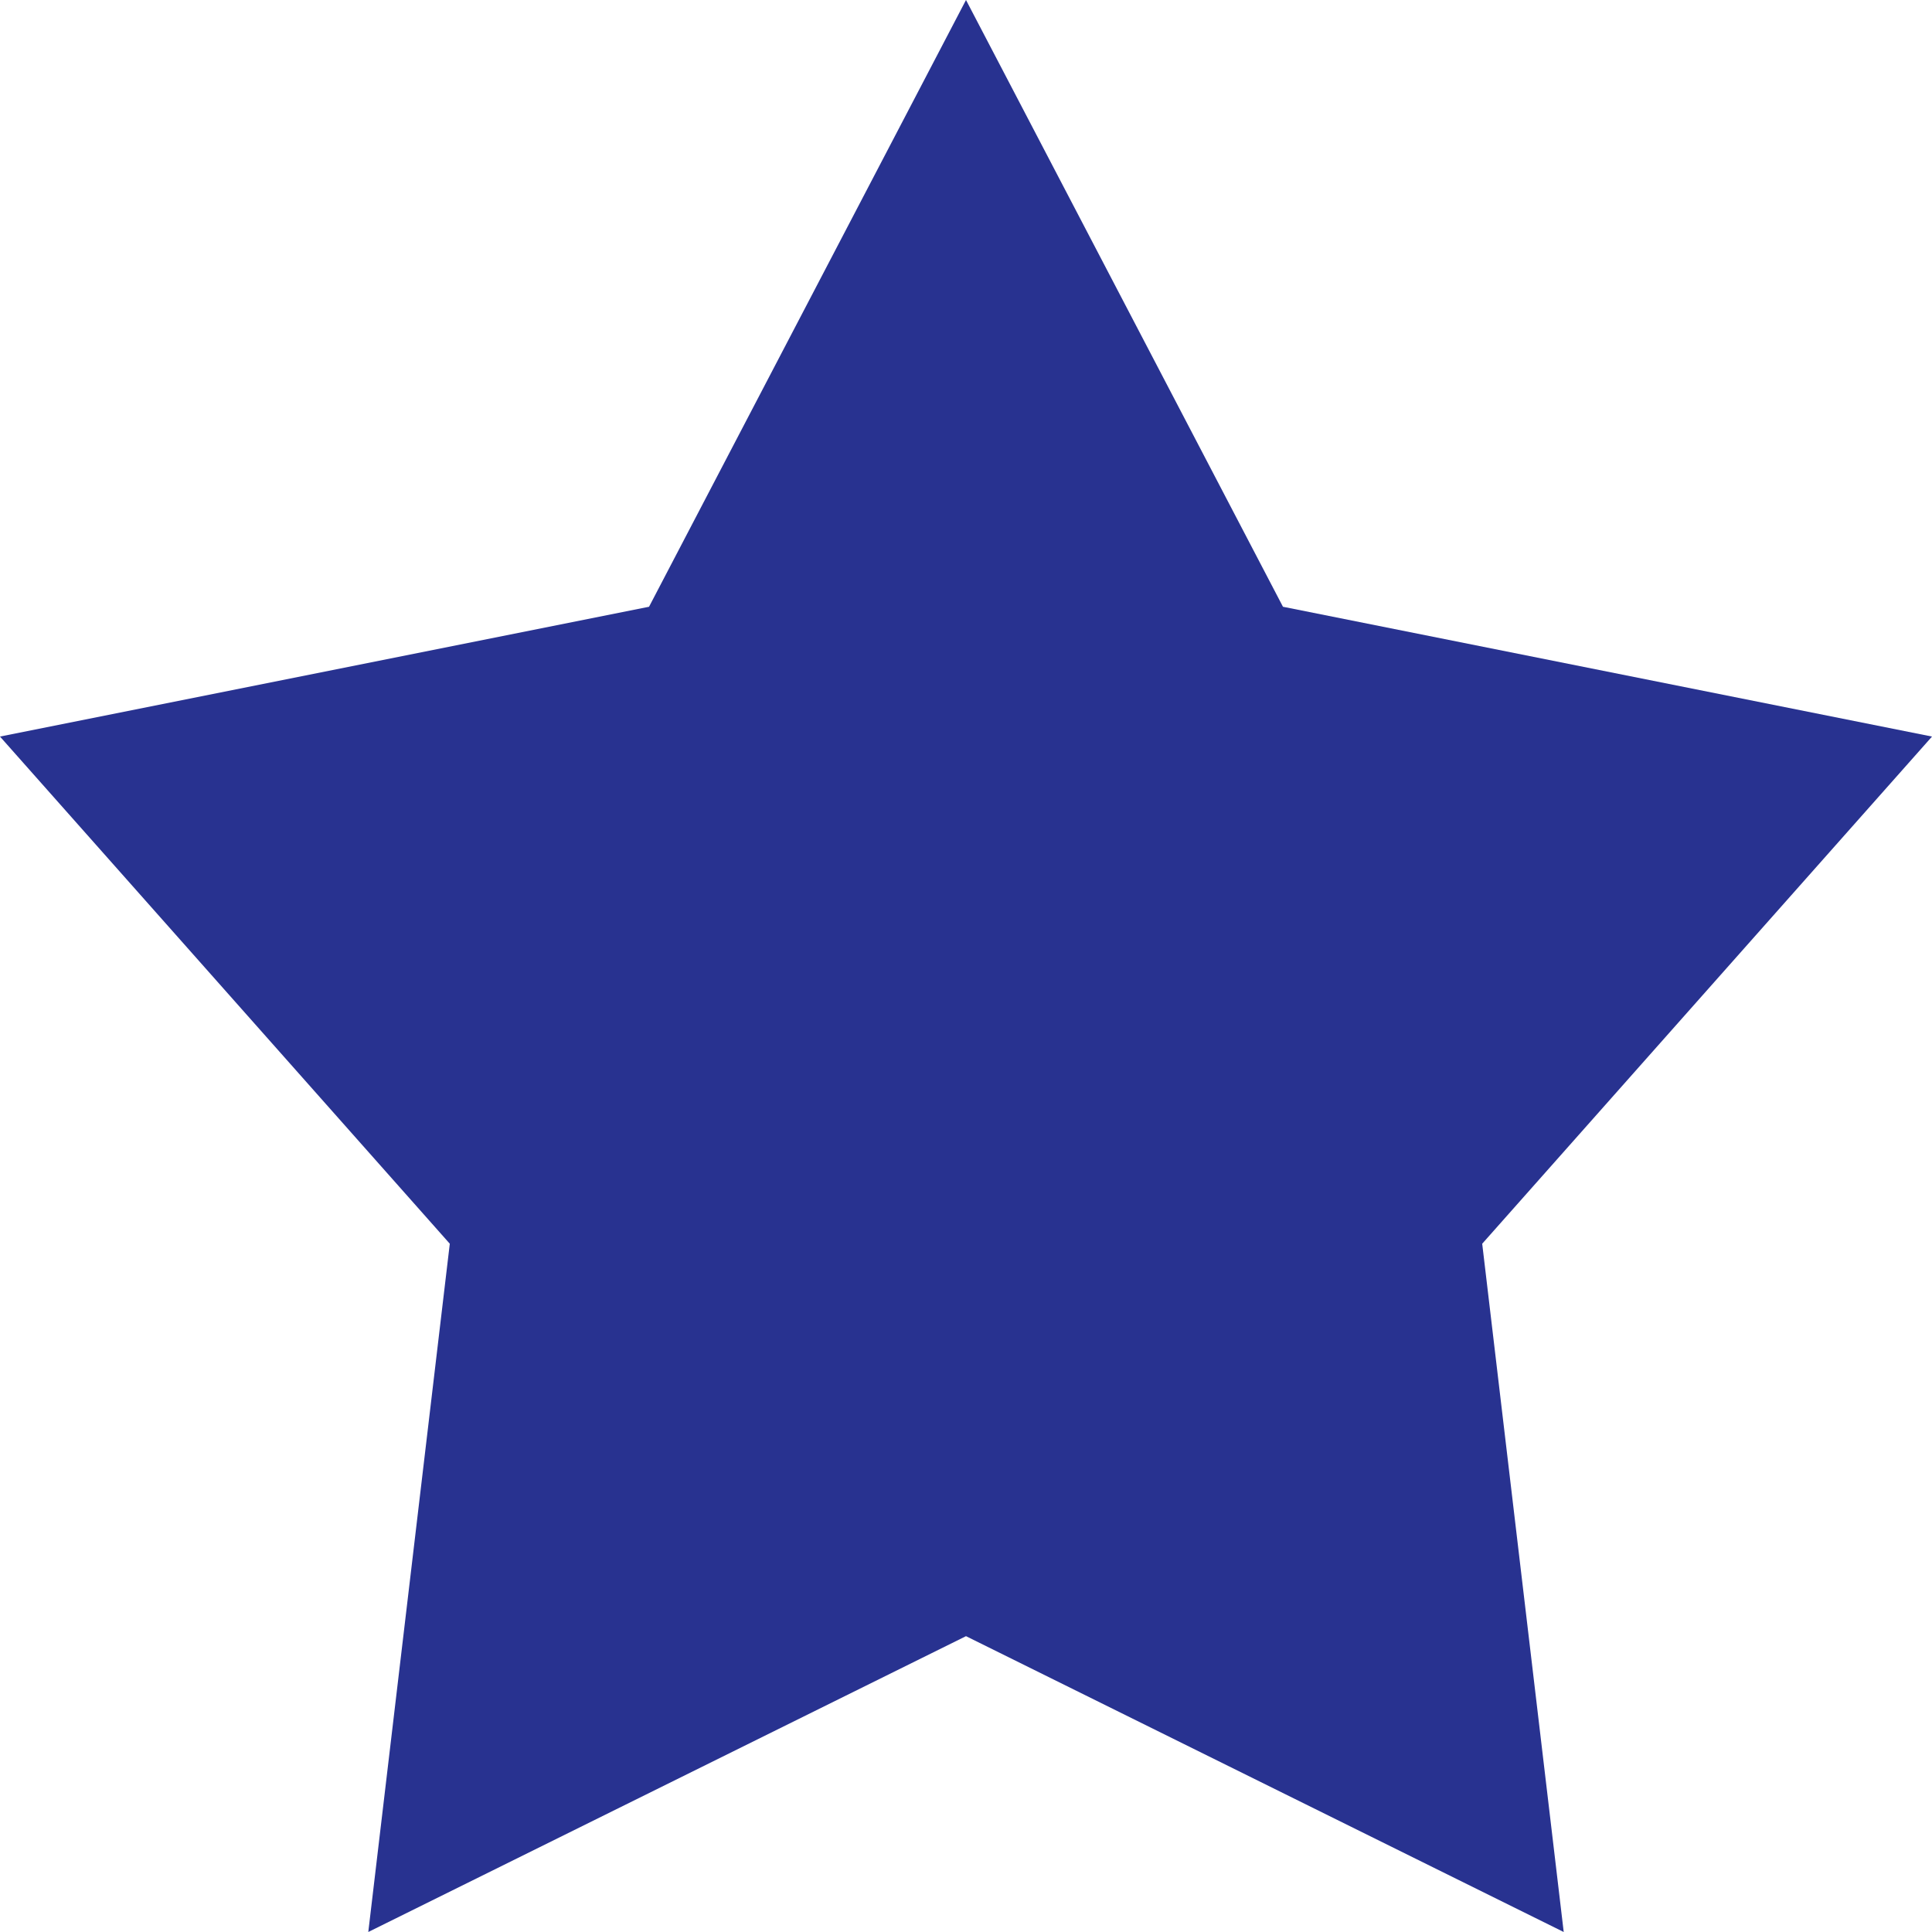 <svg version="1.1" xmlns="http://www.w3.org/2000/svg" viewBox="0 0 64 64" xml:space="preserve">

<style type="text/css">.st0{fill:#283290;}.st1{fill:#283290;}</style>

	<polygon class="st0" points="21.5,20.1 0,24.4 14.9,41.2 12.2,64 32,54.2 32,0"/>

	<polygon class="st1" points="64,24.4 42.5,20.1 32,0 32,54.2 51.8,64 49.1,41.2"/>

</svg>